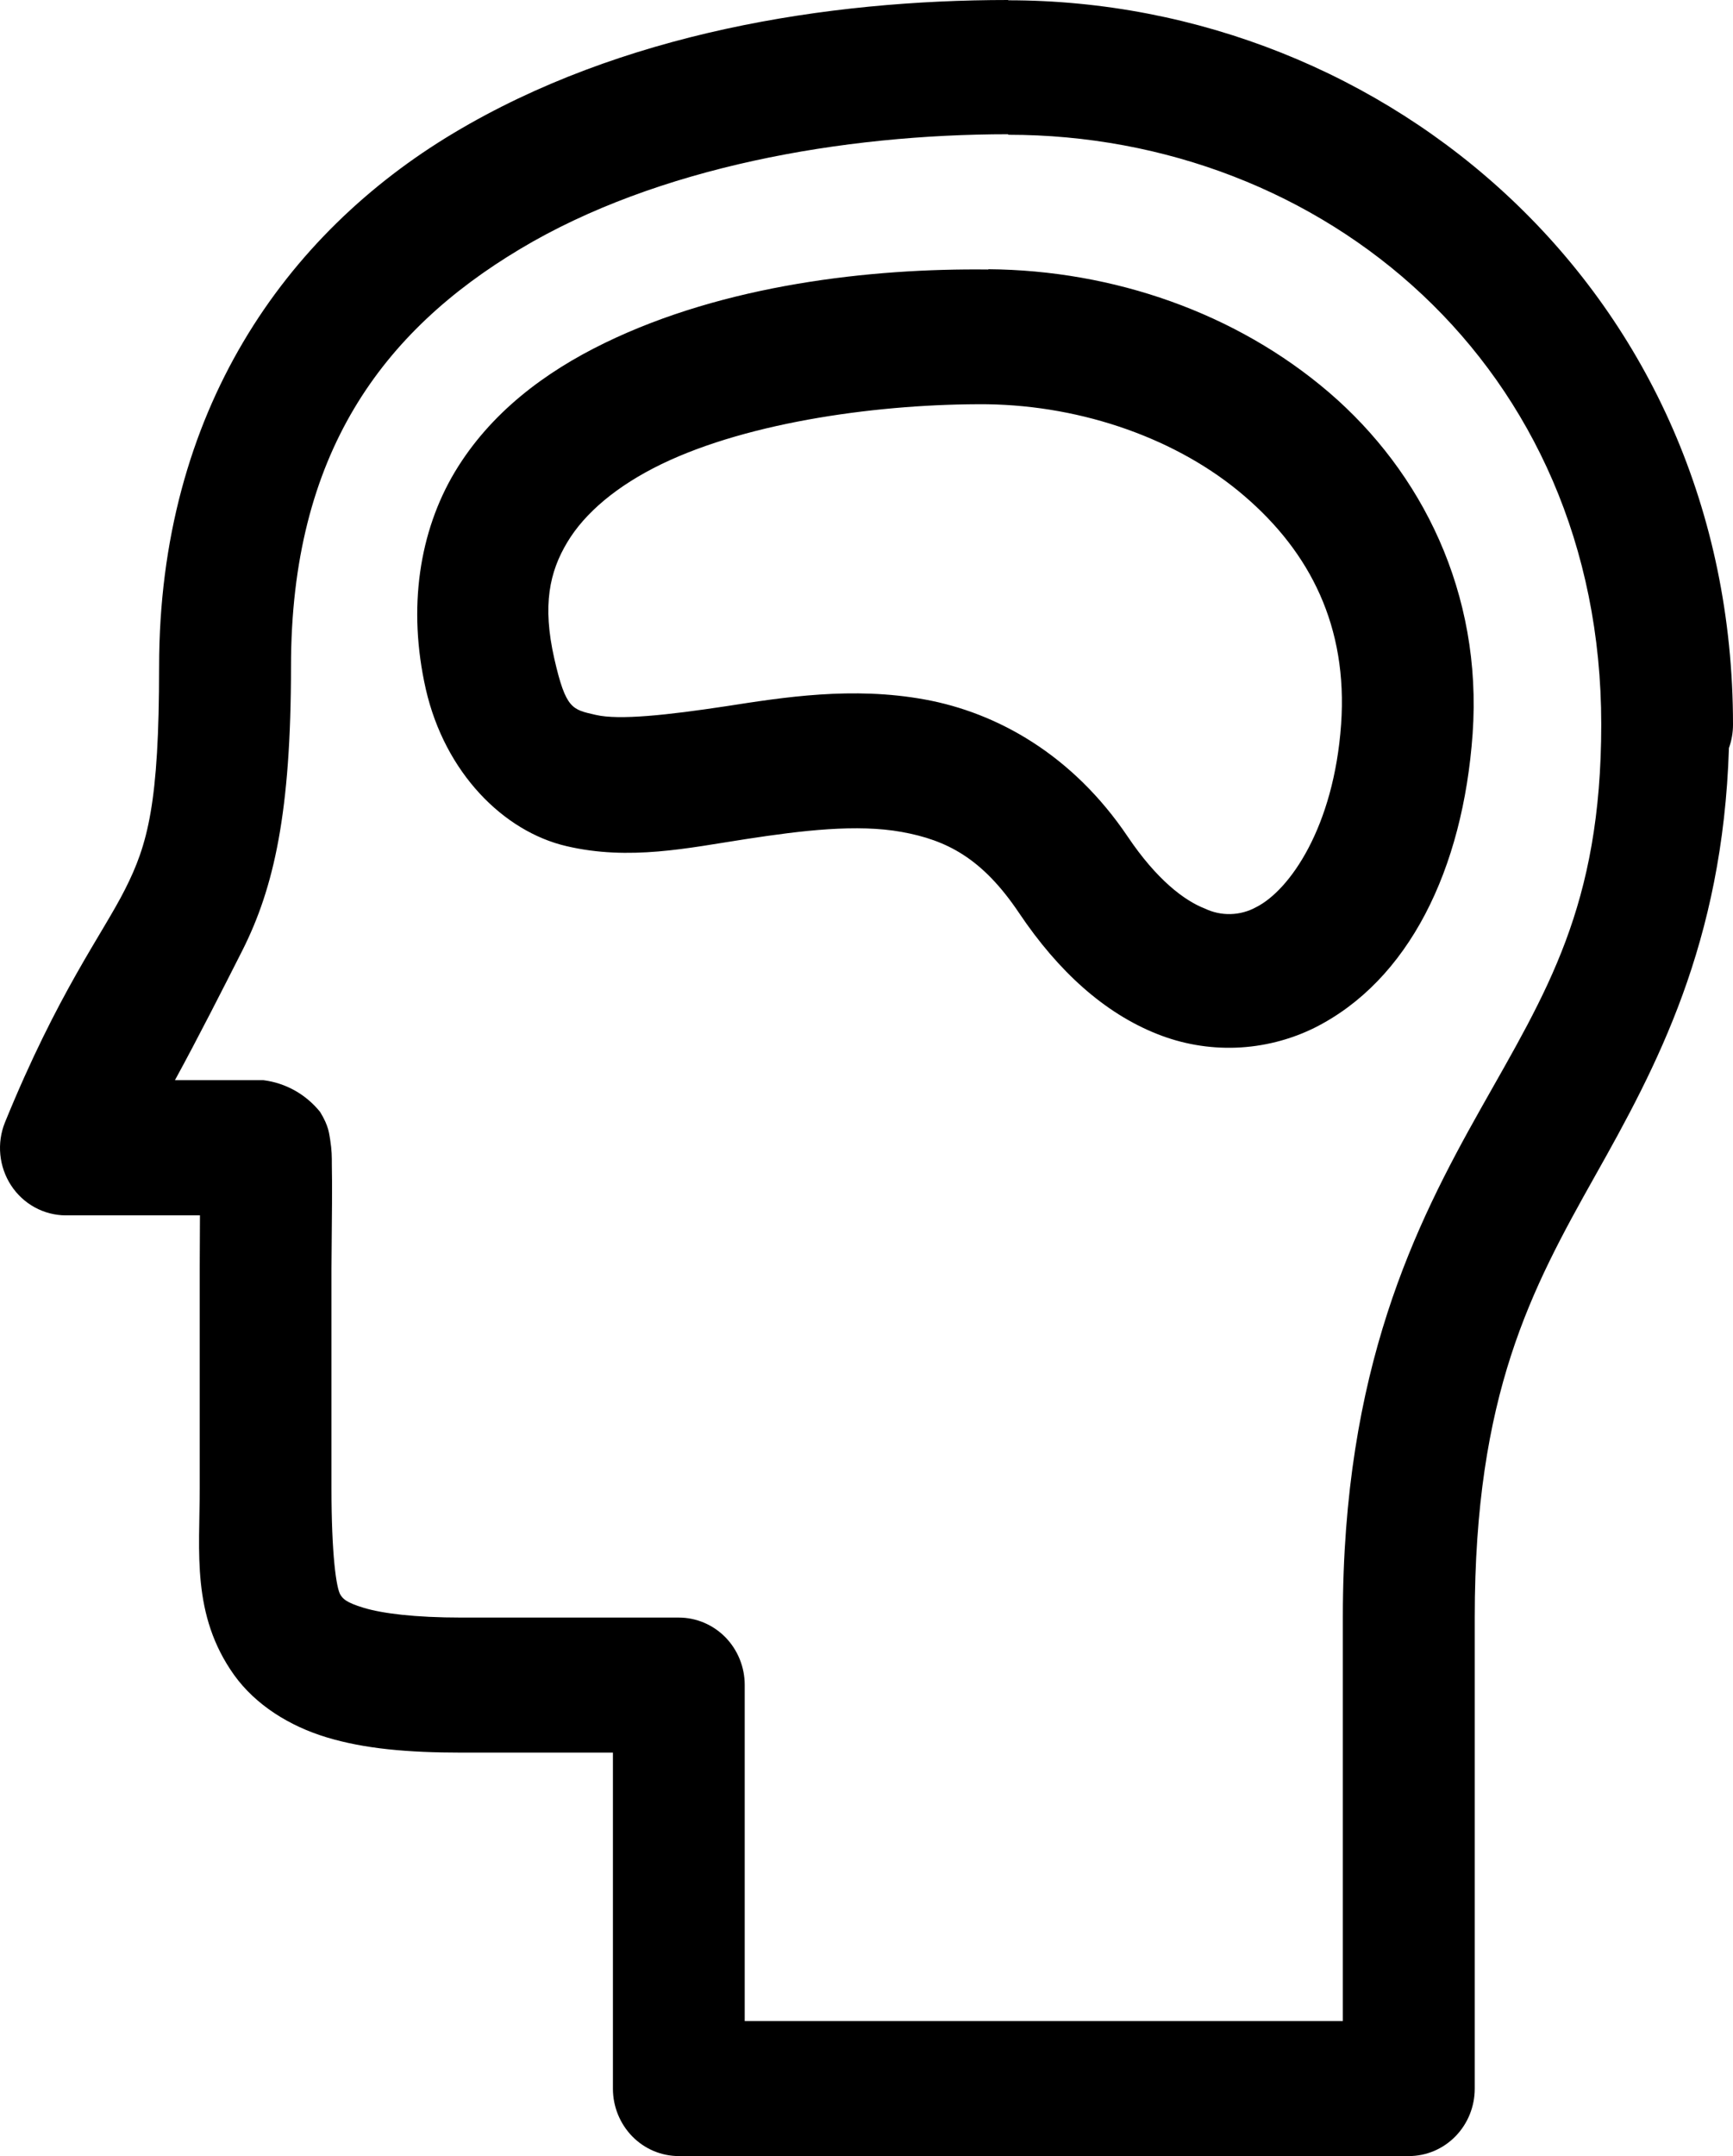 <svg width="37" height="46" viewBox="0 0 37 46" fill="none" xmlns="http://www.w3.org/2000/svg">
  <path d="M21.526 0C17.655 0 13.261 0.699 9.682 2.841C6.098 4.985 3.397 8.772 3.397 14.228C3.397 17.144 3.155 18.015 2.671 18.972C2.187 19.932 1.242 21.163 0.106 23.946C0.018 24.164 -0.016 24.401 0.007 24.635C0.03 24.87 0.109 25.095 0.237 25.291C0.365 25.487 0.538 25.647 0.742 25.759C0.945 25.87 1.172 25.929 1.402 25.93H4.269L4.264 27.059C4.264 27.069 4.264 27.079 4.264 27.088V31.754C4.264 33.106 4.084 34.454 4.998 35.736C5.457 36.374 6.177 36.826 6.976 37.067C7.778 37.309 8.695 37.392 9.857 37.392H13.086V44.562C13.086 44.944 13.235 45.309 13.498 45.579C13.762 45.849 14.12 46 14.493 46H30.079C30.452 46 30.81 45.849 31.074 45.579C31.338 45.309 31.486 44.944 31.486 44.562V34.506C31.486 29.742 32.696 27.508 34.054 25.09C35.357 22.776 36.783 20.137 36.913 15.959C36.971 15.799 37 15.63 37 15.459C37 6.253 29.62 0.006 21.526 0.006V0ZM21.526 2.864V2.875C28.236 2.875 34.187 7.797 34.187 15.453C34.187 19.349 33.011 21.174 31.615 23.653C30.22 26.131 28.67 29.201 28.67 34.5V43.119H15.9V35.949C15.9 35.568 15.752 35.202 15.488 34.932C15.224 34.663 14.866 34.511 14.493 34.511H9.857C8.849 34.511 8.16 34.422 7.769 34.304C7.375 34.187 7.319 34.1 7.274 34.034C7.178 33.902 7.077 33.149 7.077 31.749V27.065C7.088 25.901 7.094 25.26 7.085 24.863C7.085 24.665 7.085 24.547 7.049 24.314C7.026 24.196 7.026 24.035 6.835 23.724C6.532 23.348 6.099 23.105 5.625 23.046H3.735C4.221 22.158 4.781 21.054 5.175 20.277C5.85 18.938 6.213 17.331 6.213 14.217C6.213 9.674 8.174 7.064 11.103 5.313C14.032 3.559 17.998 2.864 21.526 2.864ZM21.099 5.744V5.75C18.589 5.721 15.472 6.072 12.912 7.317C11.632 7.938 10.464 8.812 9.708 10.074C8.954 11.339 8.698 12.966 9.091 14.703C9.499 16.485 10.748 17.739 12.093 18.052C13.438 18.368 14.698 18.09 15.919 17.903C17.135 17.716 18.3 17.578 19.253 17.75C20.207 17.923 20.967 18.302 21.757 19.478C22.601 20.735 23.586 21.614 24.697 22.057C25.235 22.273 25.811 22.373 26.389 22.352C26.967 22.33 27.535 22.188 28.056 21.933C30.076 20.927 31.235 18.552 31.441 15.654C31.652 12.65 30.352 10.068 28.374 8.372C26.394 6.676 23.772 5.764 21.099 5.744ZM21.076 8.625C23.13 8.654 25.161 9.373 26.565 10.58C27.972 11.785 28.779 13.369 28.633 15.453C28.478 17.647 27.536 18.995 26.818 19.355C26.65 19.447 26.464 19.497 26.273 19.502C26.083 19.507 25.894 19.466 25.721 19.383C25.279 19.211 24.692 18.762 24.078 17.851C22.902 16.106 21.293 15.206 19.746 14.924C18.198 14.642 16.741 14.875 15.497 15.068C14.26 15.255 13.219 15.37 12.718 15.252C12.22 15.137 12.082 15.137 11.834 14.05C11.576 12.909 11.733 12.201 12.11 11.572C12.484 10.945 13.171 10.364 14.119 9.904C16.018 8.984 18.862 8.608 21.076 8.625Z" fill="black"/>
</svg>
